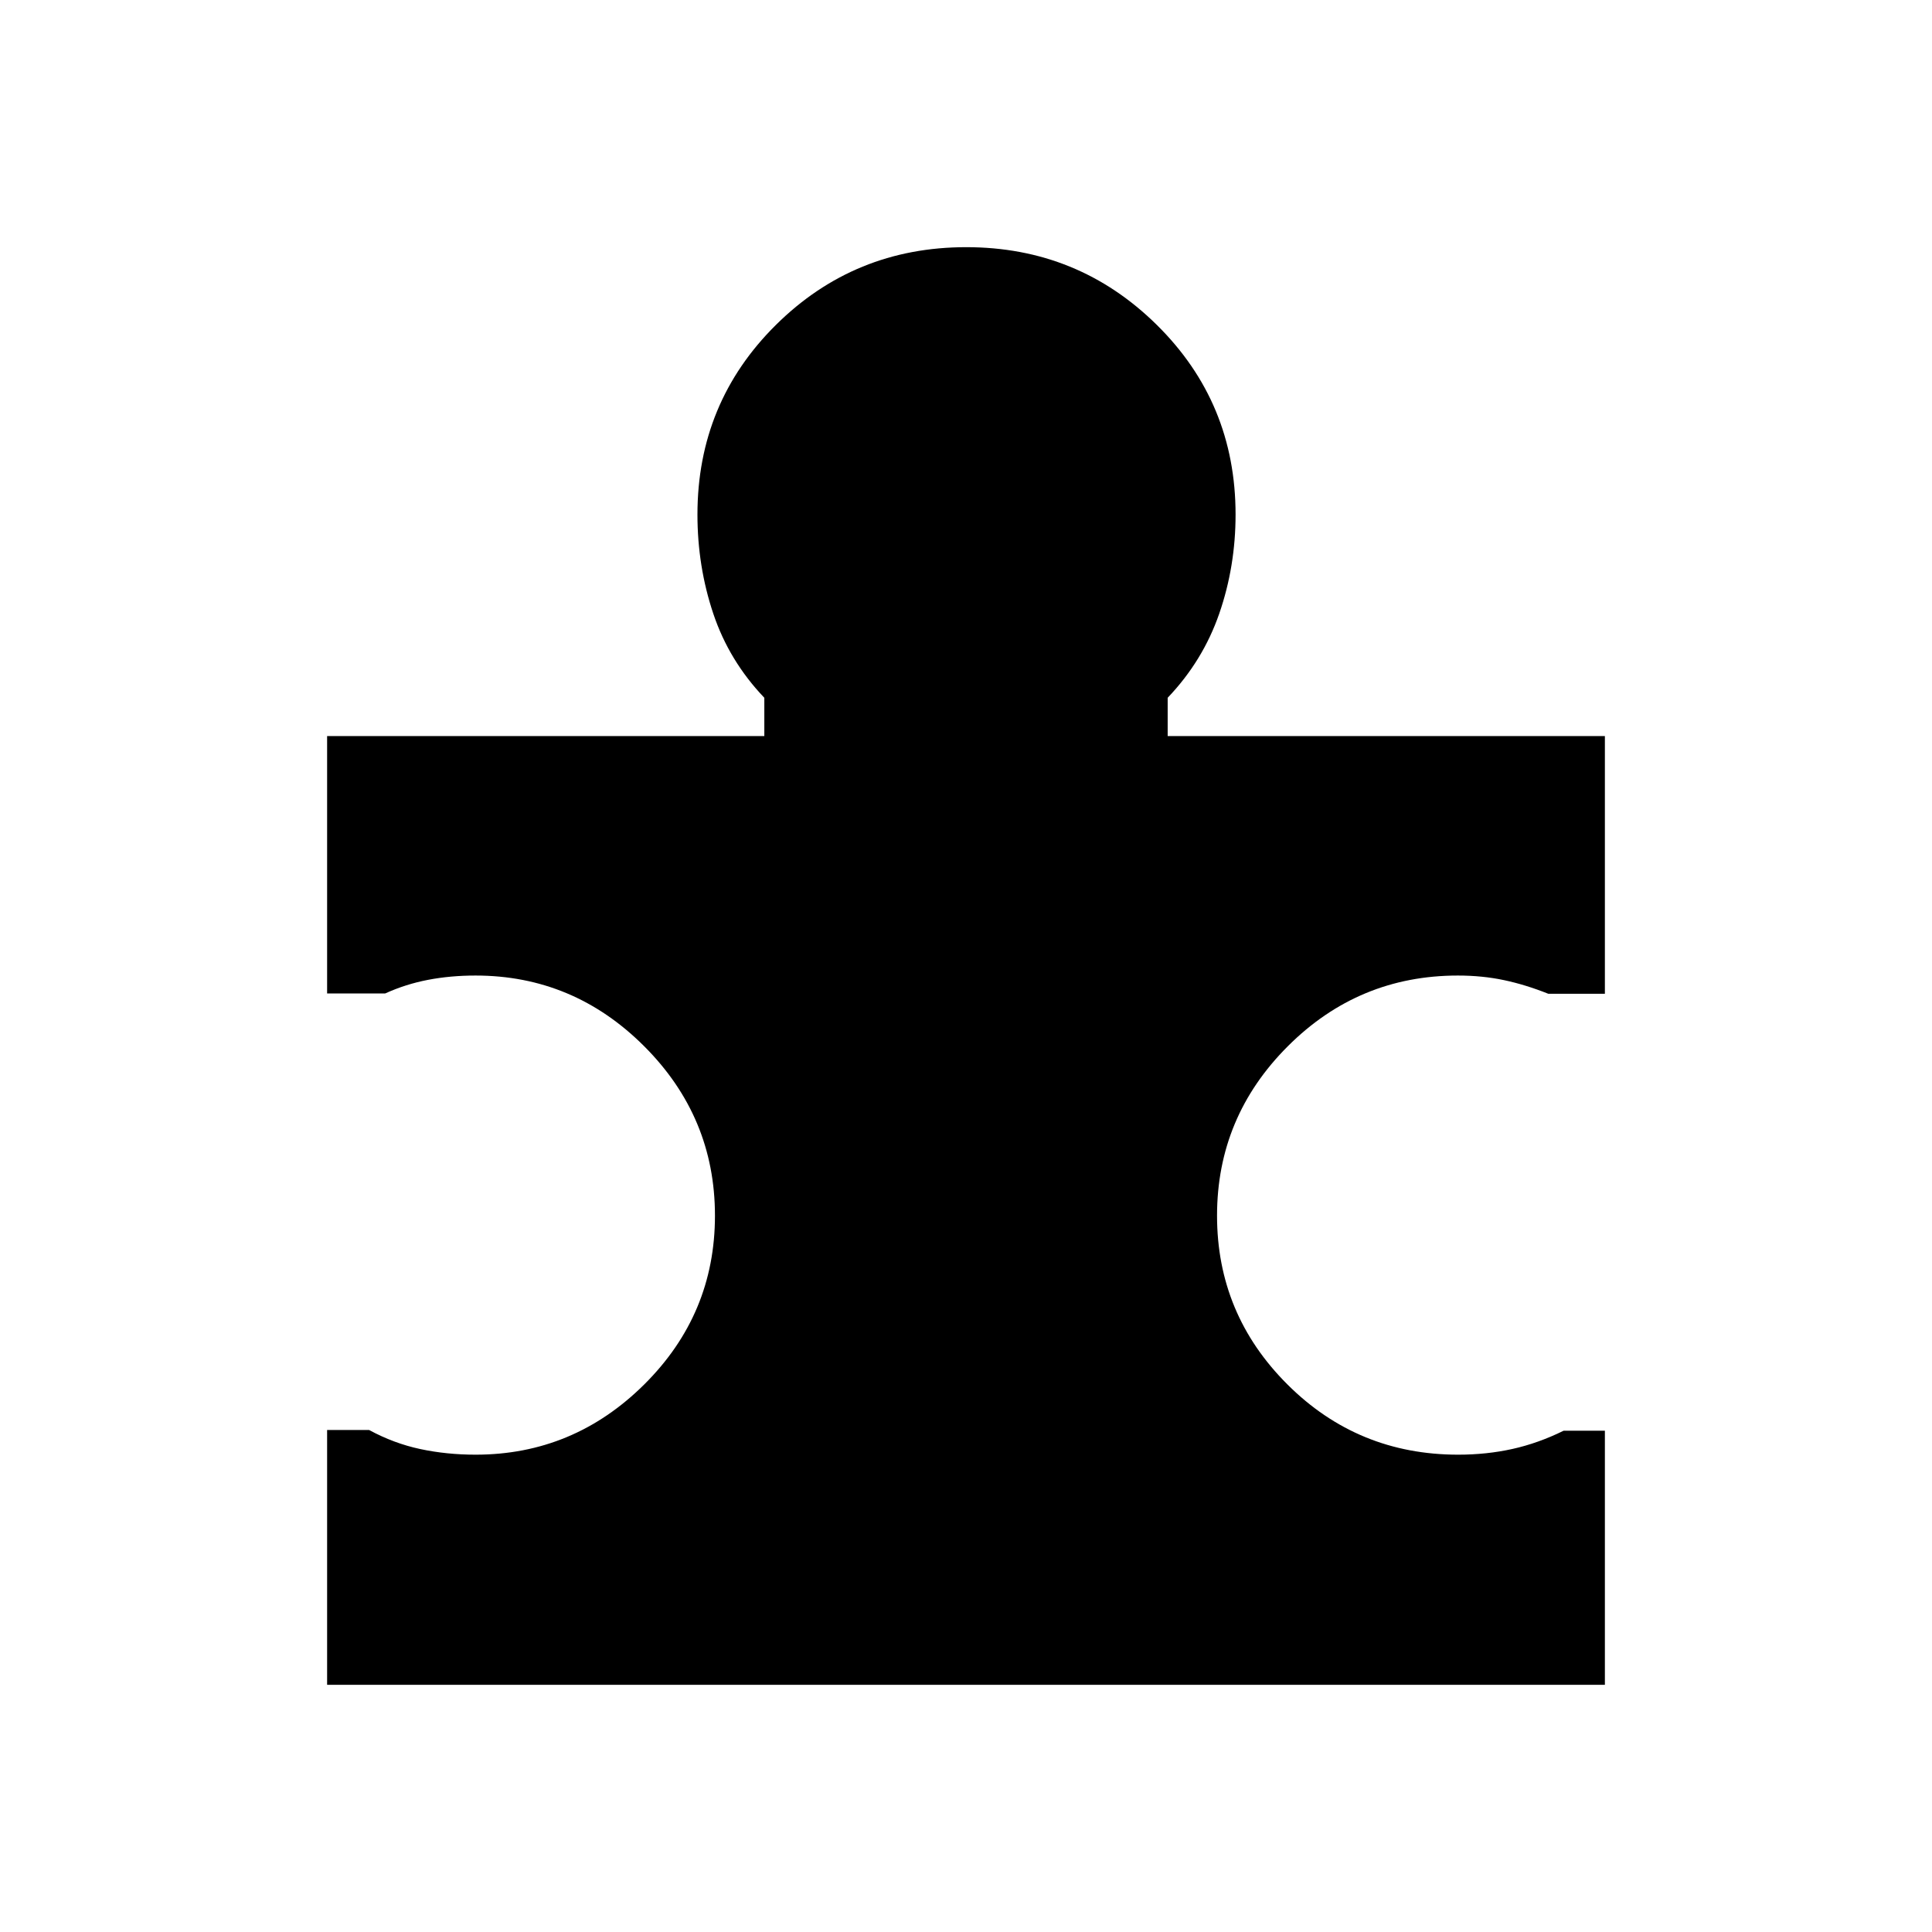 <svg xmlns="http://www.w3.org/2000/svg" height="40" viewBox="0 -960 960 960" width="40"><path d="M797.46-249.08v126.26H162.54v-126.62h20.88q12.27 6.66 25.39 9.46 13.11 2.8 27.51 2.8 48.64 0 83.79-34.89 35.15-34.89 35.15-83.89t-35.15-84.15q-35.15-35.15-83.79-35.15-12.48 0-23.59 2.13-11.11 2.12-21.33 6.77h-28.86v-127.9h217.25v-19.02q-17.5-18.34-25.36-41.8-7.87-23.47-7.87-49.23 0-55.61 38.99-94.24 38.99-38.63 94.57-38.63 55.57 0 94.7 38.63t39.13 94.24q0 25.76-8.12 49.23-8.12 23.46-25.62 41.8v19.02h217.25v128.05h-28.14q-11.29-4.51-22.04-6.78-10.75-2.27-22.88-2.27-49.36 0-84.51 35.15-35.15 35.15-35.15 84.15 0 49 34.98 83.89t84.82 34.89q14.18 0 27.01-2.85 12.82-2.85 25.39-9.05h20.52Z"/></svg>